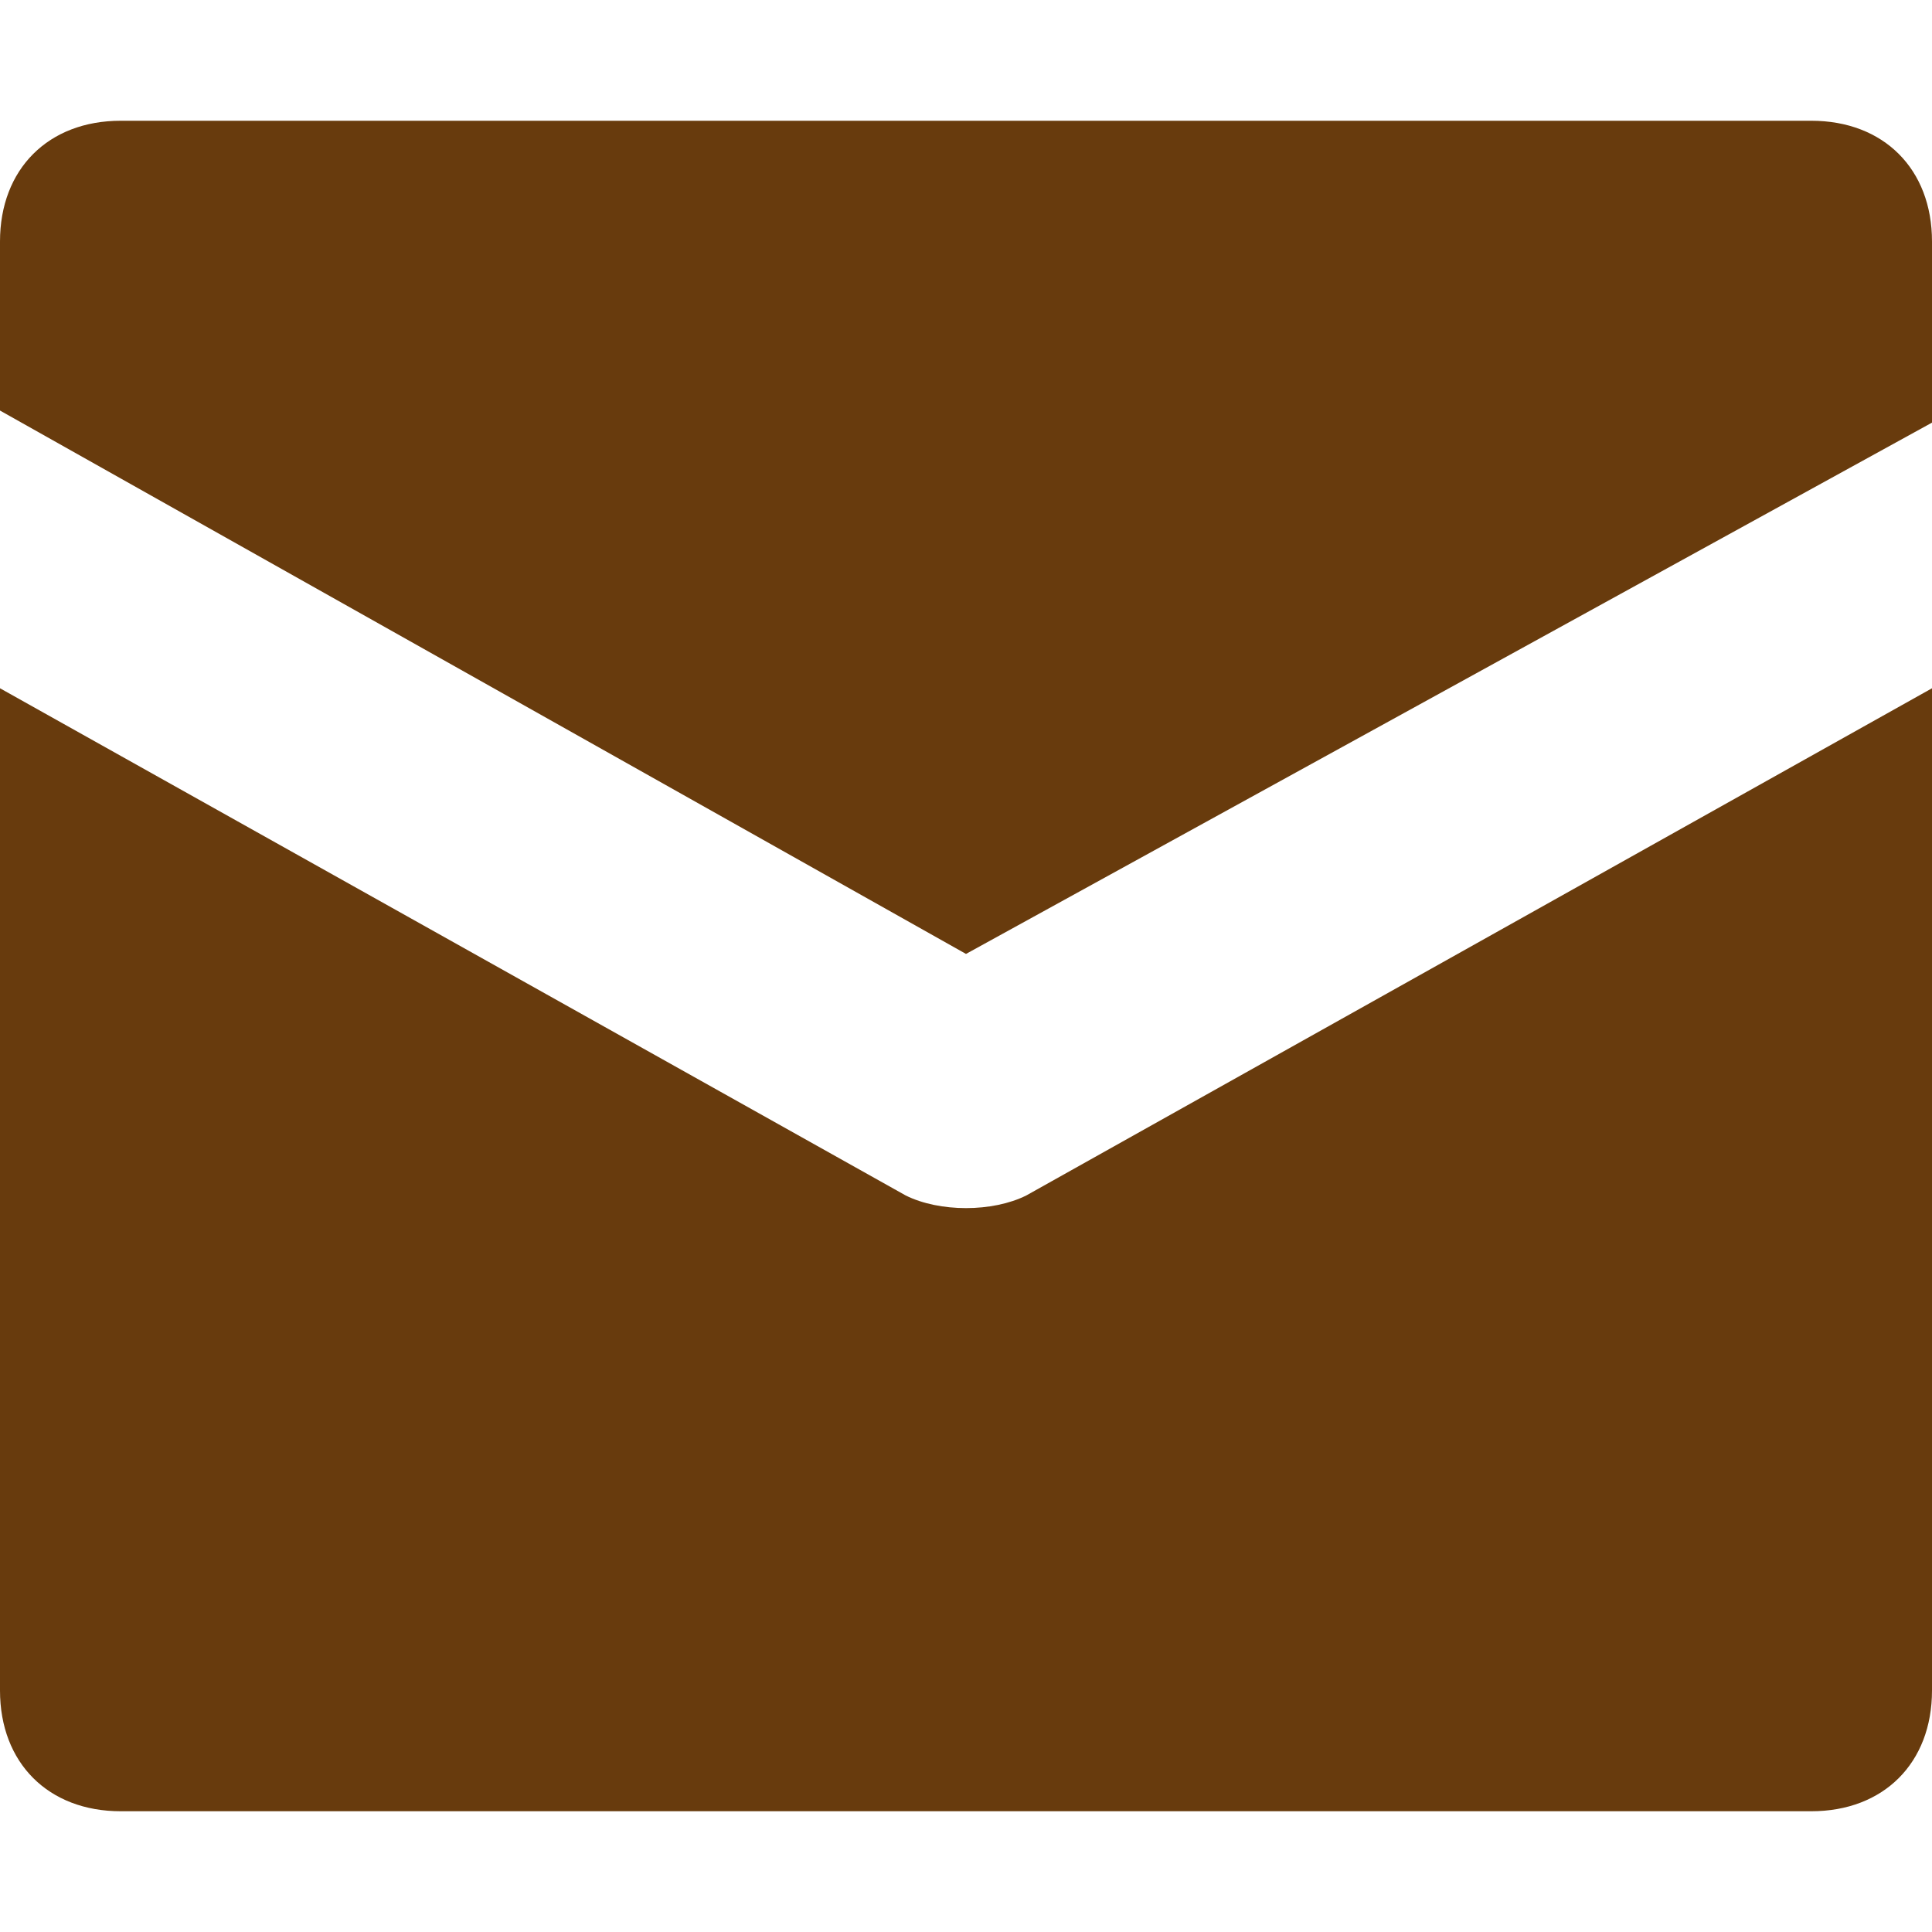 <svg width="20" height="20" viewBox="0 0 20 20" fill="none" xmlns="http://www.w3.org/2000/svg">
<path d="M18.75 1.25H1.25C0.5 1.25 0 1.75 0 2.5V4.25L10 9.875L20 4.375V2.5C20 1.75 19.5 1.25 18.75 1.25Z" fill="#683B0D"/>
<path d="M9.375 12.375L0 7.125V17.5C0 18.25 0.5 18.75 1.25 18.75H18.75C19.5 18.75 20 18.25 20 17.5V7.125L10.625 12.375C10.275 12.55 9.725 12.55 9.375 12.375Z" fill="#683B0D"/>
</svg>
